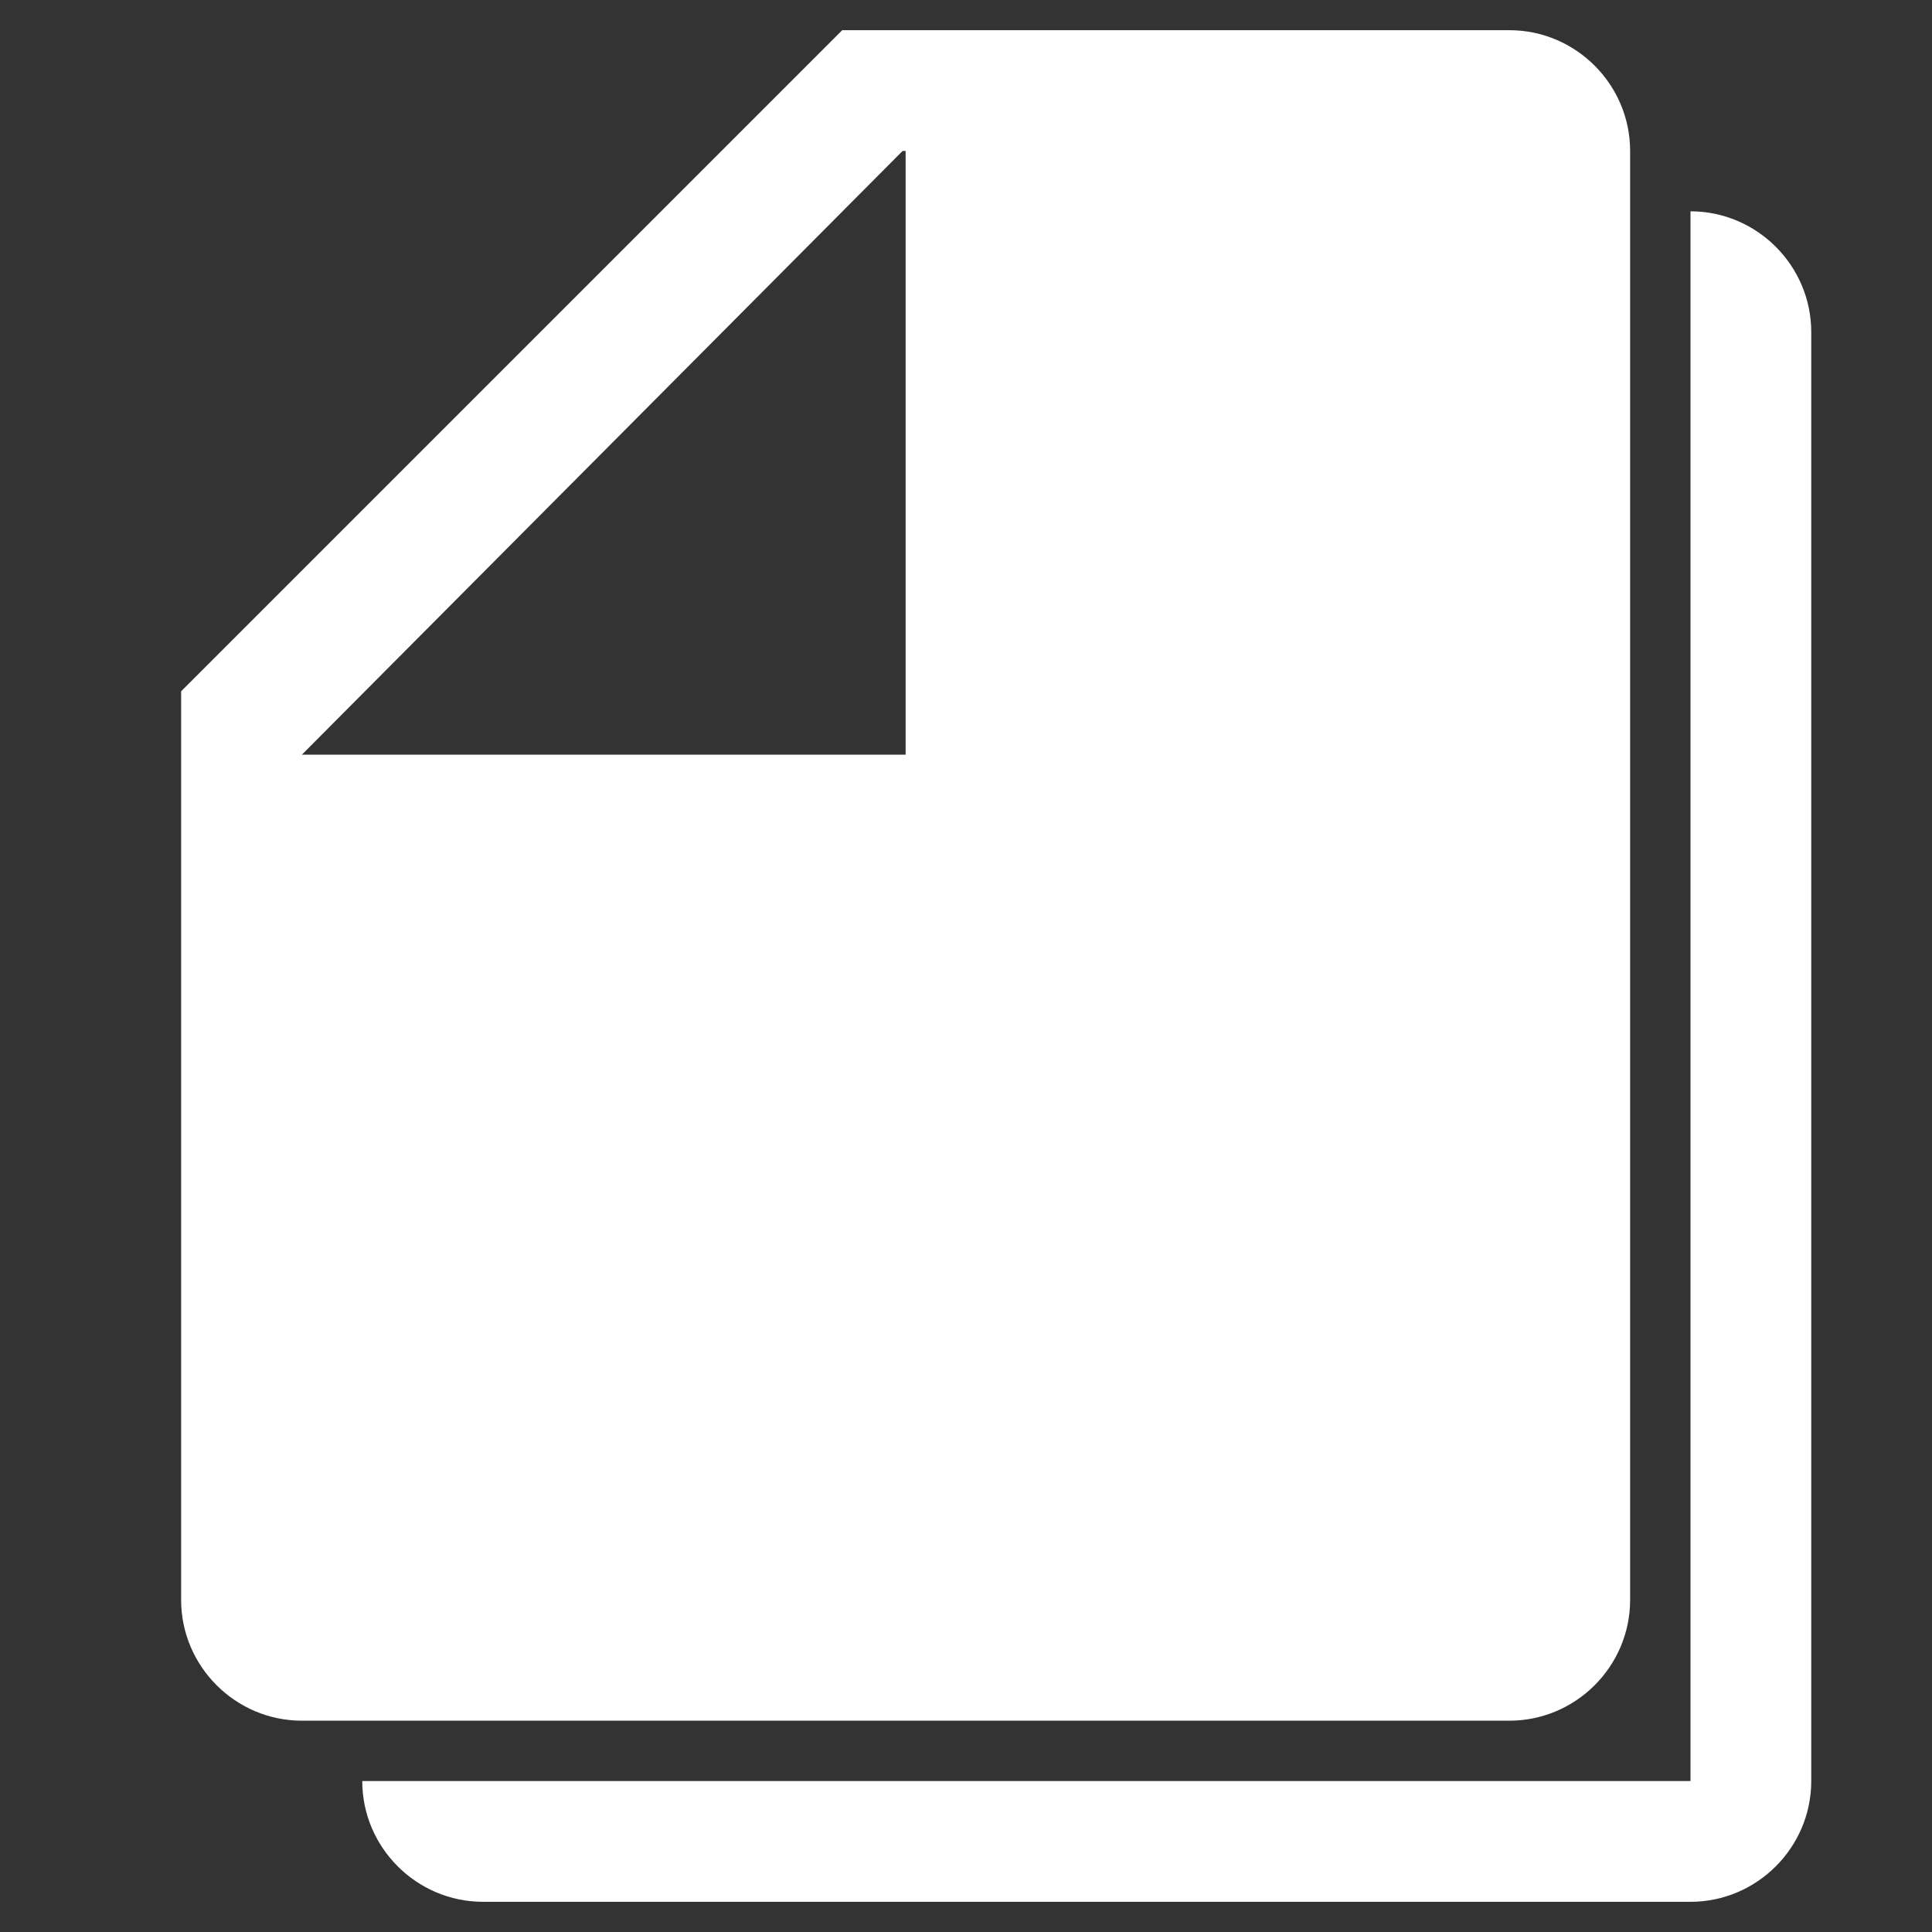 <?xml version="1.0" encoding="utf-8"?>
<!-- Generator: Adobe Illustrator 22.0.0, SVG Export Plug-In . SVG Version: 6.00 Build 0)  -->
<svg version="1.1" id="图层_1" xmlns="http://www.w3.org/2000/svg" xmlns:xlink="http://www.w3.org/1999/xlink" x="0px" y="0px"
	 viewBox="0 0 64 64" style="enable-background:new 0 0 64 64;" xml:space="preserve">
<rect x="0" y="0" width="64" height="64" fill="#333333" stroke="none"/>
<style type="text/css">
	.st0{fill:#FFFFFF;}
</style>
<g>
	<path class="st0" d="M27.9,1H50c2.2,0,4,1.8,4,4v48c0,2.2-1.8,4-4,4H10c-2.2,0-4-1.8-4-4V22.9L27.9,1z M10,25h20V5h-0.1L10,25
		L10,25z"/>
	<path class="st0" d="M56,7c2.2,0,4,1.8,4,4v48c0,2.2-1.8,4-4,4H16c-2.2,0-4-1.8-4-4h44V7z"/>
</g>
</svg>

